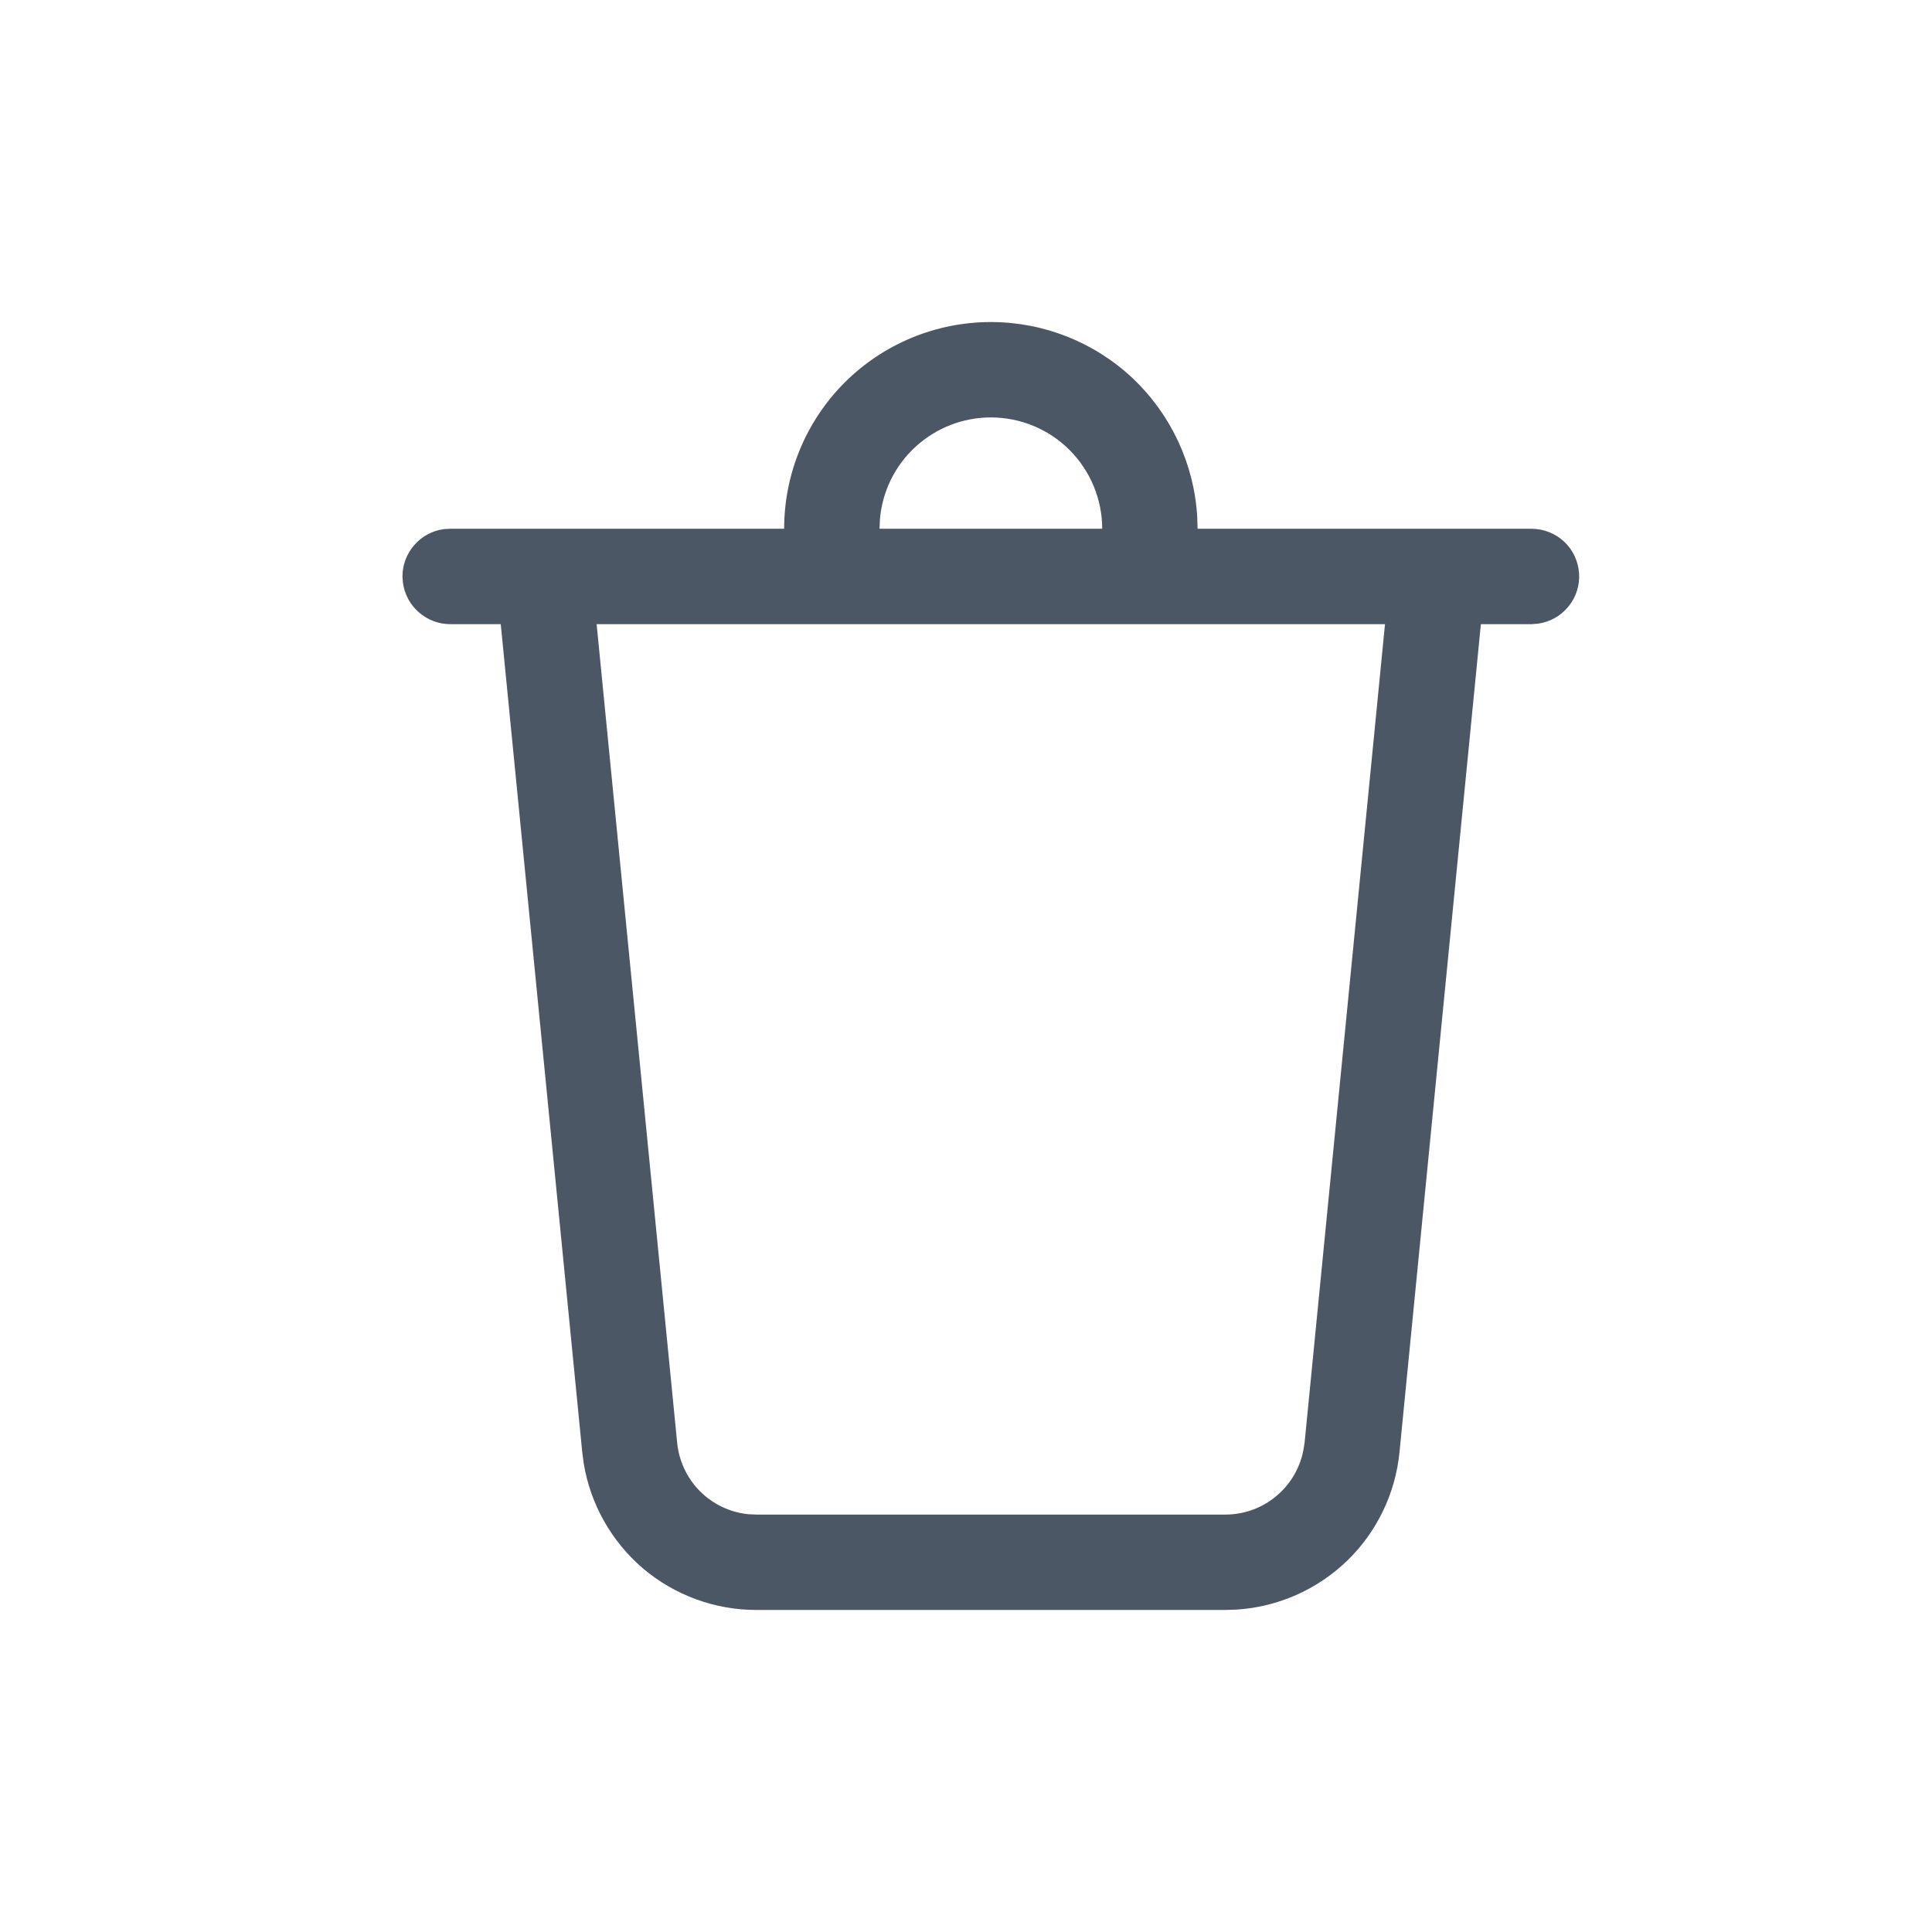 <svg width="16" height="16" viewBox="0 0 16 16" fill="none" xmlns="http://www.w3.org/2000/svg">
<path d="M8.206 2.667C8.643 2.667 9.064 2.834 9.382 3.134C9.699 3.435 9.89 3.845 9.915 4.282L9.918 4.379H12.683C12.783 4.379 12.88 4.417 12.953 4.485C13.026 4.553 13.07 4.647 13.077 4.747C13.084 4.847 13.053 4.945 12.989 5.023C12.926 5.101 12.836 5.151 12.737 5.165L12.683 5.169H12.264L11.59 12.027C11.556 12.369 11.402 12.688 11.155 12.927C10.907 13.165 10.584 13.308 10.241 13.33L10.148 13.333H6.264C5.92 13.333 5.587 13.211 5.325 12.989C5.064 12.766 4.889 12.457 4.834 12.118L4.822 12.027L4.147 5.169H3.728C3.633 5.169 3.541 5.134 3.469 5.071C3.397 5.009 3.35 4.922 3.337 4.827L3.333 4.774C3.333 4.678 3.368 4.586 3.431 4.514C3.493 4.442 3.58 4.395 3.675 4.382L3.728 4.379H6.494C6.494 3.925 6.674 3.489 6.995 3.168C7.316 2.847 7.752 2.667 8.206 2.667ZM11.47 5.169H4.941L5.608 11.949C5.623 12.1 5.69 12.242 5.797 12.35C5.904 12.457 6.046 12.525 6.197 12.54L6.264 12.543H10.148C10.464 12.543 10.732 12.319 10.793 12.015L10.804 11.949L11.47 5.169ZM8.206 3.457C7.974 3.457 7.752 3.544 7.581 3.701C7.411 3.857 7.306 4.072 7.287 4.303L7.284 4.379H9.128C9.128 4.134 9.03 3.9 8.858 3.727C8.685 3.554 8.45 3.457 8.206 3.457Z" fill="#4B5765"/>
</svg>
